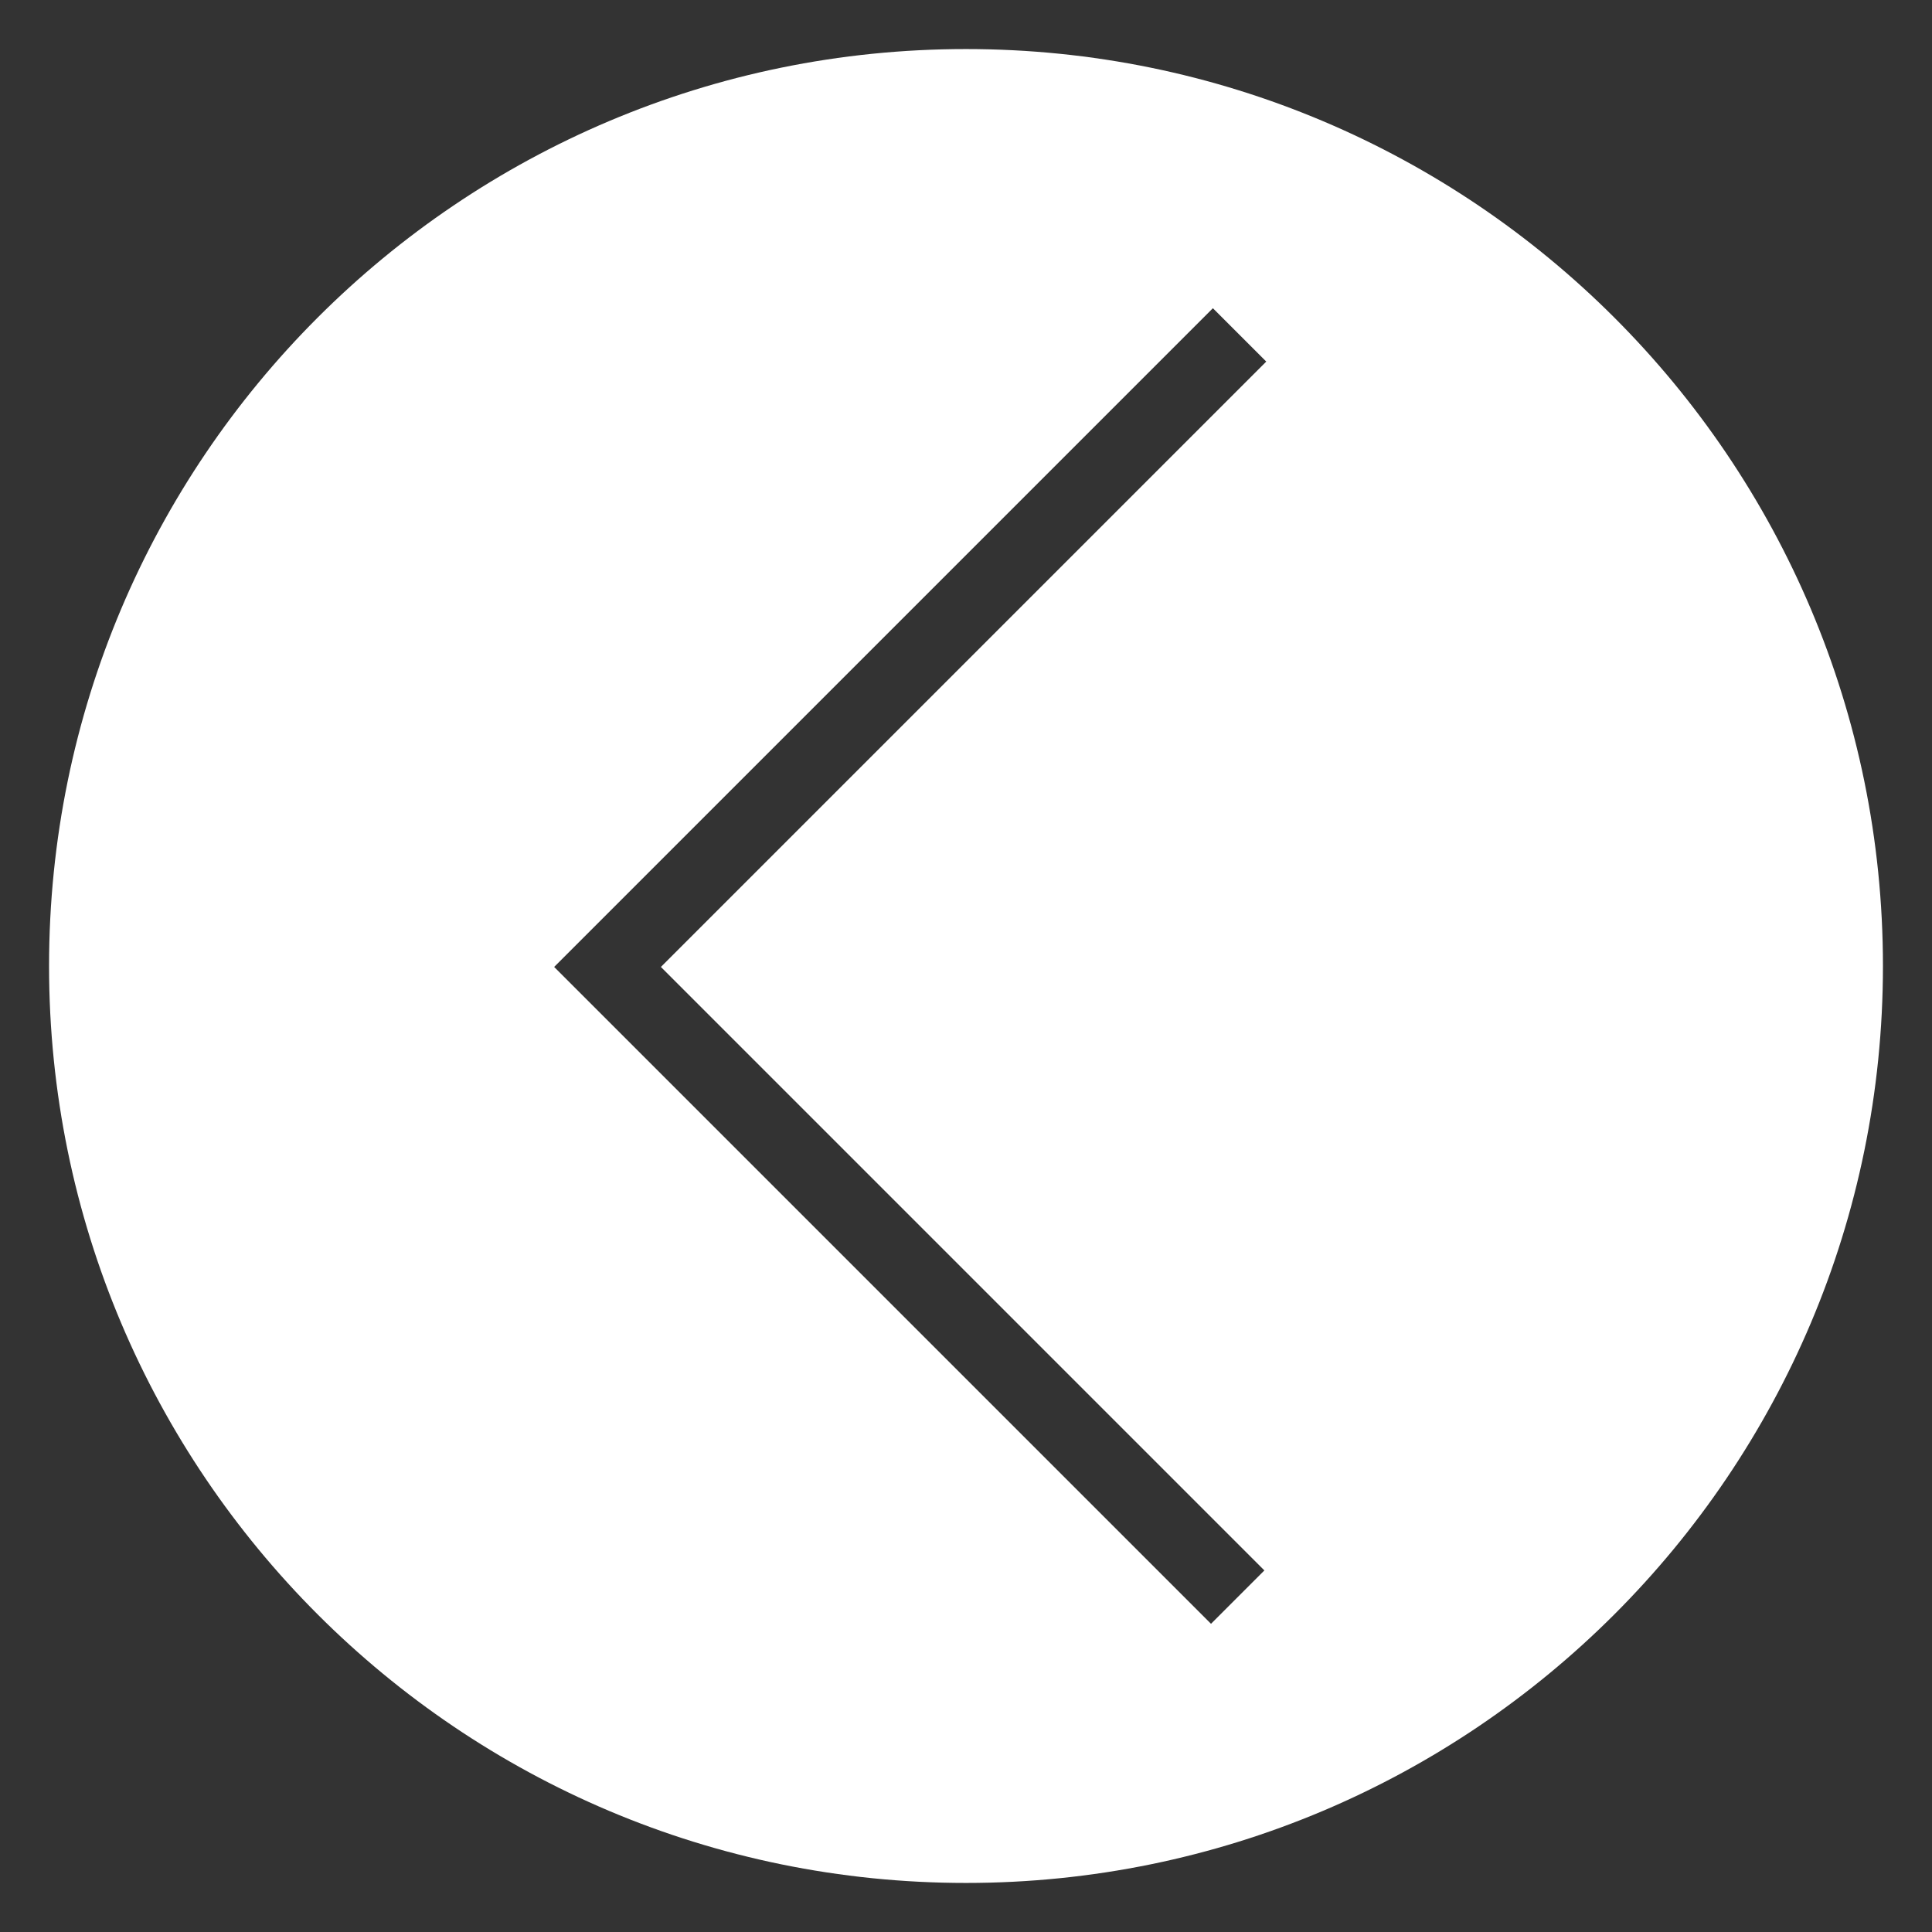 <svg id="d262fc8c-394a-4cdf-b5c7-a8f9ba2aba8d" data-name="レイヤー 1" xmlns="http://www.w3.org/2000/svg" width="512" height="512" viewBox="0 0 512 512">
  <rect x="0" y="0" width="512" height="512" fill="#333333" stroke="none"/>
  <title>arrow-previous</title>
  <path d="M13,256c0,134.205,108.795,243,243,243S499,390.205,499,256,390.205,13,256,13,13,121.795,13,256ZM335.571,95.821,175.142,256.25,335.071,416.179l-14.143,14.143L146.858,256.25,321.429,81.679Z" fill="#fff"/>
</svg>
